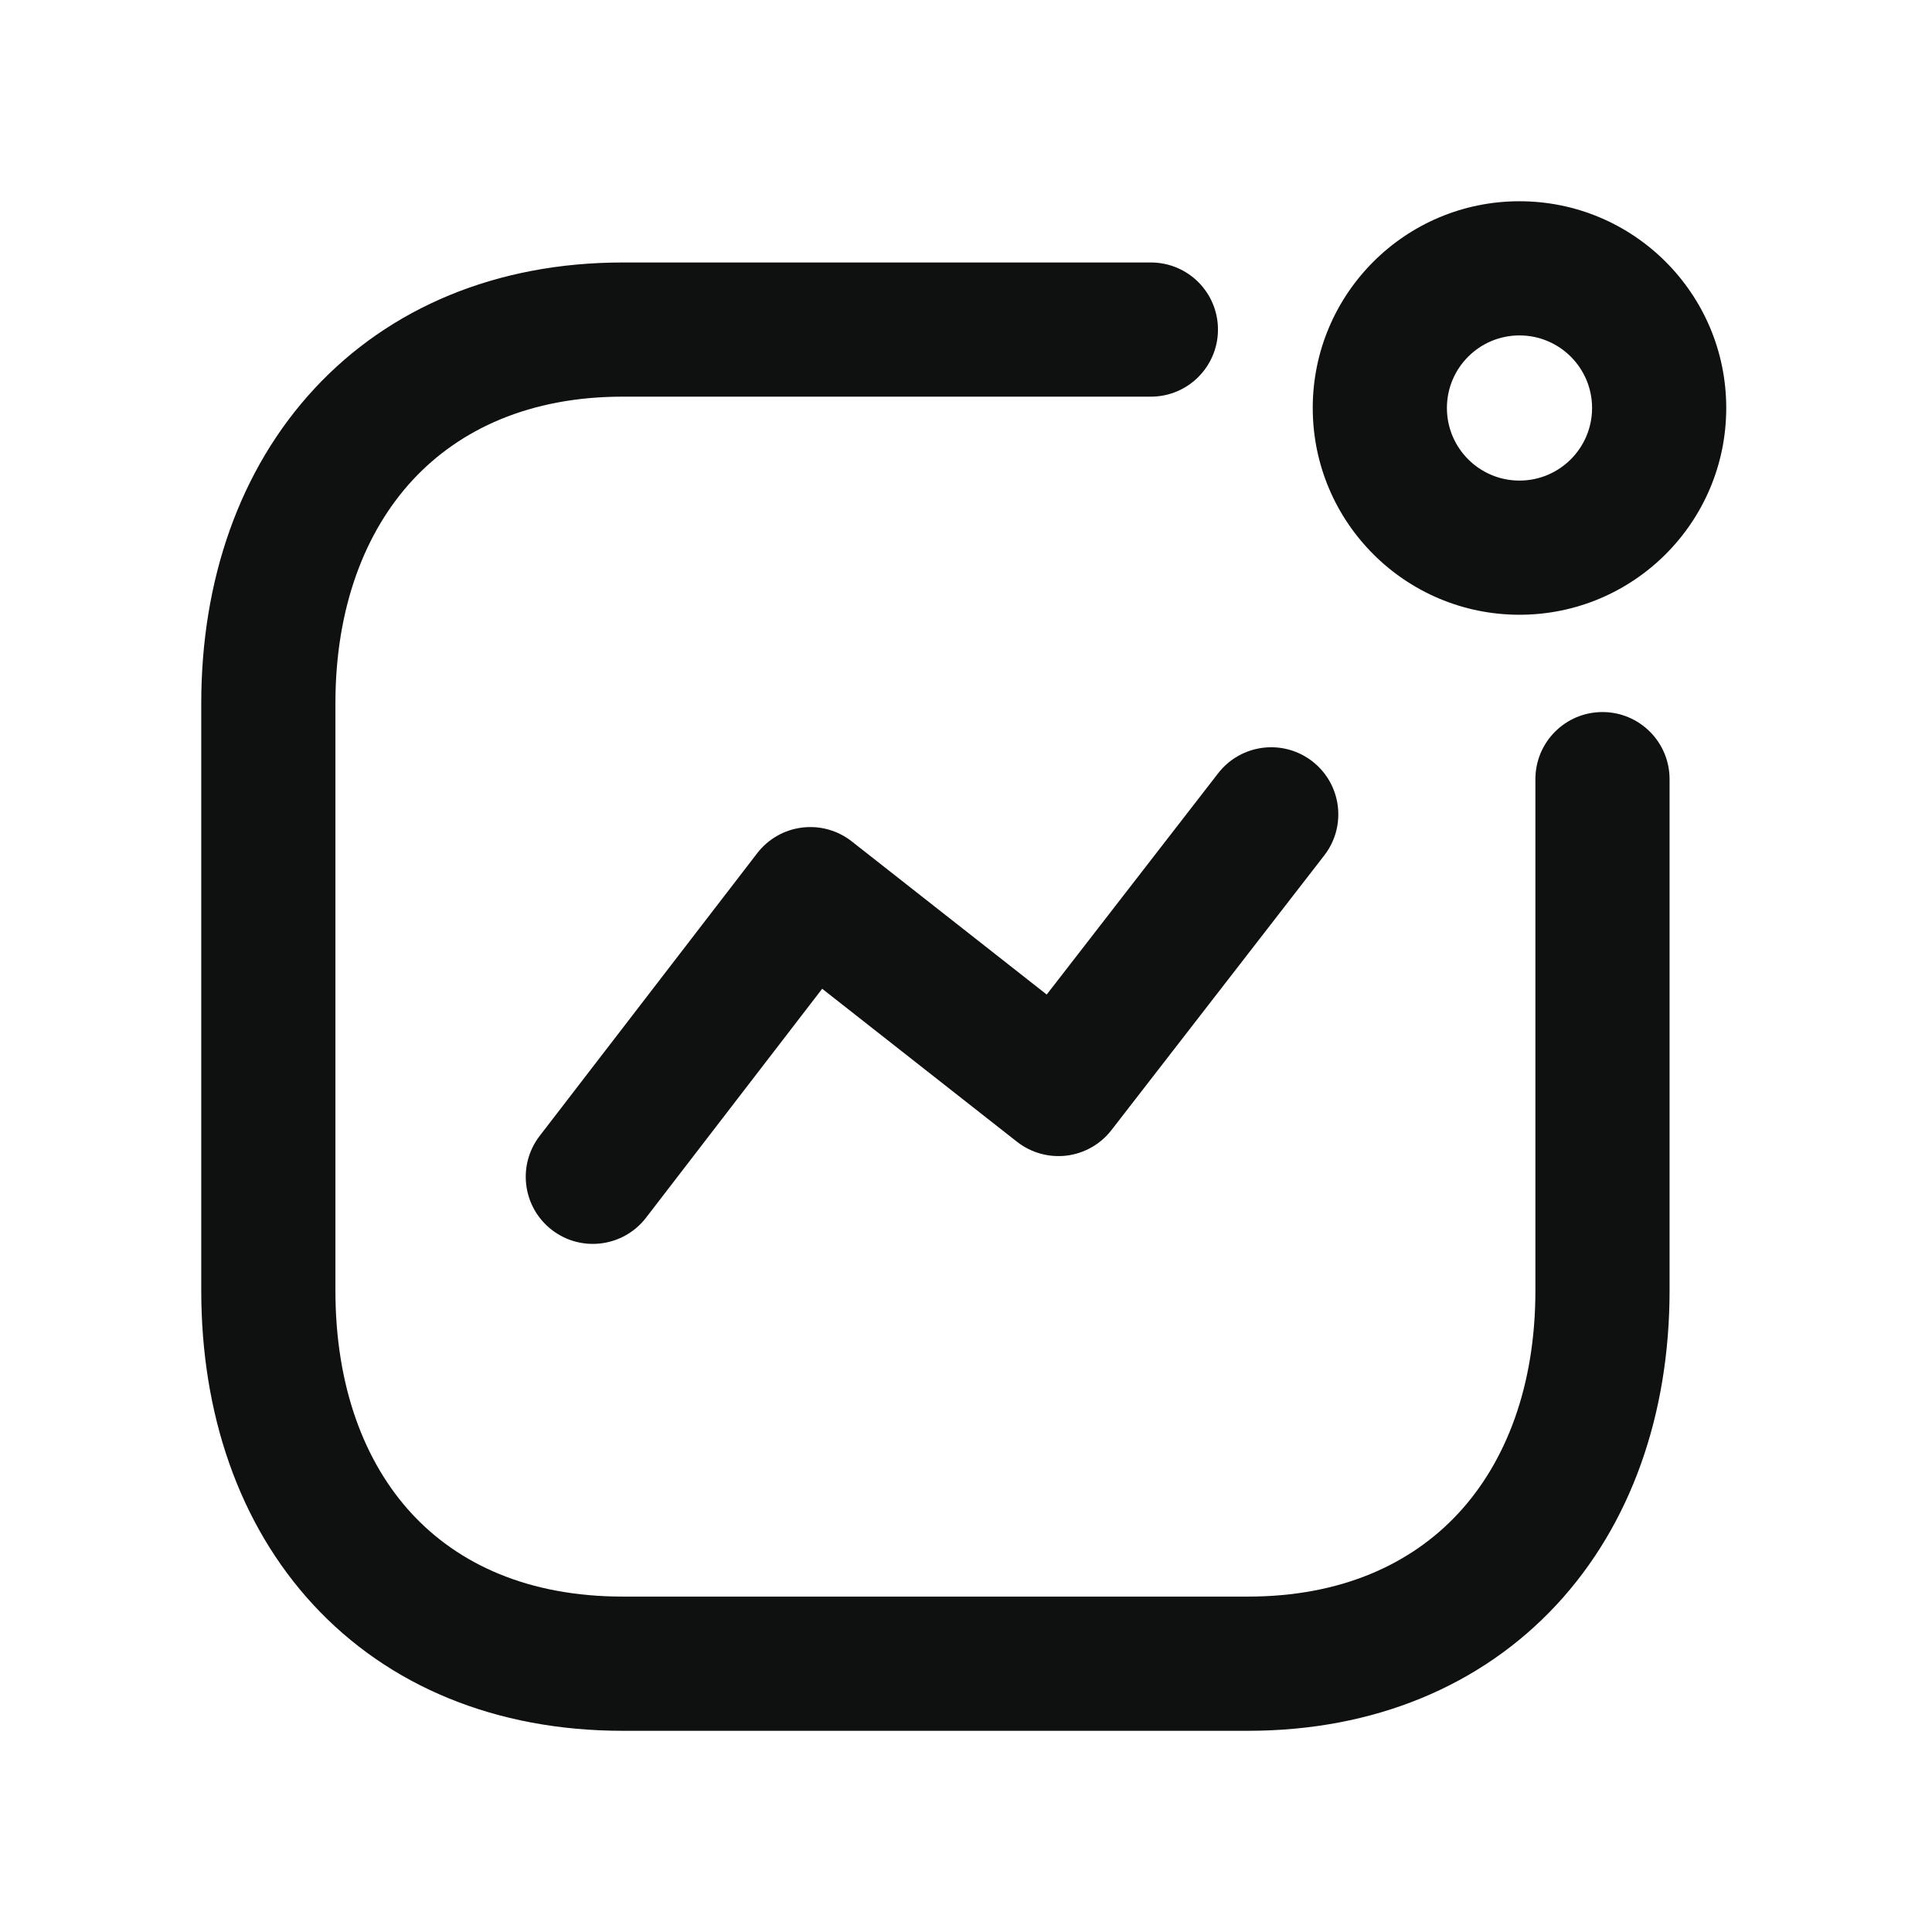 <svg width="36" height="36" viewBox="0 0 36 36" fill="none" xmlns="http://www.w3.org/2000/svg">
<path fill-rule="evenodd" clip-rule="evenodd" d="M28.313 6.25C27.567 6.25 26.961 6.856 26.961 7.602C26.961 8.349 27.567 8.955 28.313 8.955C29.06 8.955 29.666 8.349 29.666 7.602C29.666 6.856 29.06 6.25 28.313 6.25ZM24.461 7.602C24.461 5.475 26.186 3.75 28.313 3.75C30.441 3.75 32.166 5.475 32.166 7.602C32.166 9.73 30.441 11.455 28.313 11.455C26.186 11.455 24.461 9.73 24.461 7.602ZM5.857 7.244C7.26 5.731 9.256 4.891 11.605 4.891H21.445C22.136 4.891 22.695 5.45 22.695 6.141C22.695 6.831 22.136 7.391 21.445 7.391H11.605C9.877 7.391 8.571 7.994 7.69 8.944C6.8 9.905 6.25 11.323 6.25 13.105V24.048C6.25 25.837 6.791 27.251 7.673 28.205C8.544 29.147 9.847 29.75 11.605 29.75H23.255C24.985 29.75 26.291 29.149 27.171 28.202C28.06 27.245 28.61 25.83 28.61 24.048V14.518C28.61 13.828 29.169 13.268 29.86 13.268C30.55 13.268 31.11 13.828 31.11 14.518V24.048C31.11 26.343 30.395 28.405 29.002 29.904C27.598 31.414 25.602 32.251 23.255 32.251H11.605C9.237 32.251 7.237 31.416 5.837 29.902C4.448 28.399 3.75 26.337 3.75 24.048V13.105C3.75 10.81 4.464 8.747 5.857 7.244ZM24.453 14.186C24.999 14.609 25.098 15.394 24.676 15.939L20.71 21.058C20.506 21.321 20.206 21.492 19.875 21.533C19.545 21.573 19.212 21.481 18.95 21.275L15.32 18.424L12.038 22.69C11.617 23.237 10.832 23.34 10.285 22.919C9.737 22.498 9.635 21.713 10.056 21.166L14.109 15.899C14.312 15.634 14.613 15.462 14.944 15.421C15.275 15.379 15.609 15.472 15.871 15.678L19.504 18.532L22.699 14.408C23.122 13.863 23.907 13.763 24.453 14.186Z" fill="#0F1010"/>
</svg>
